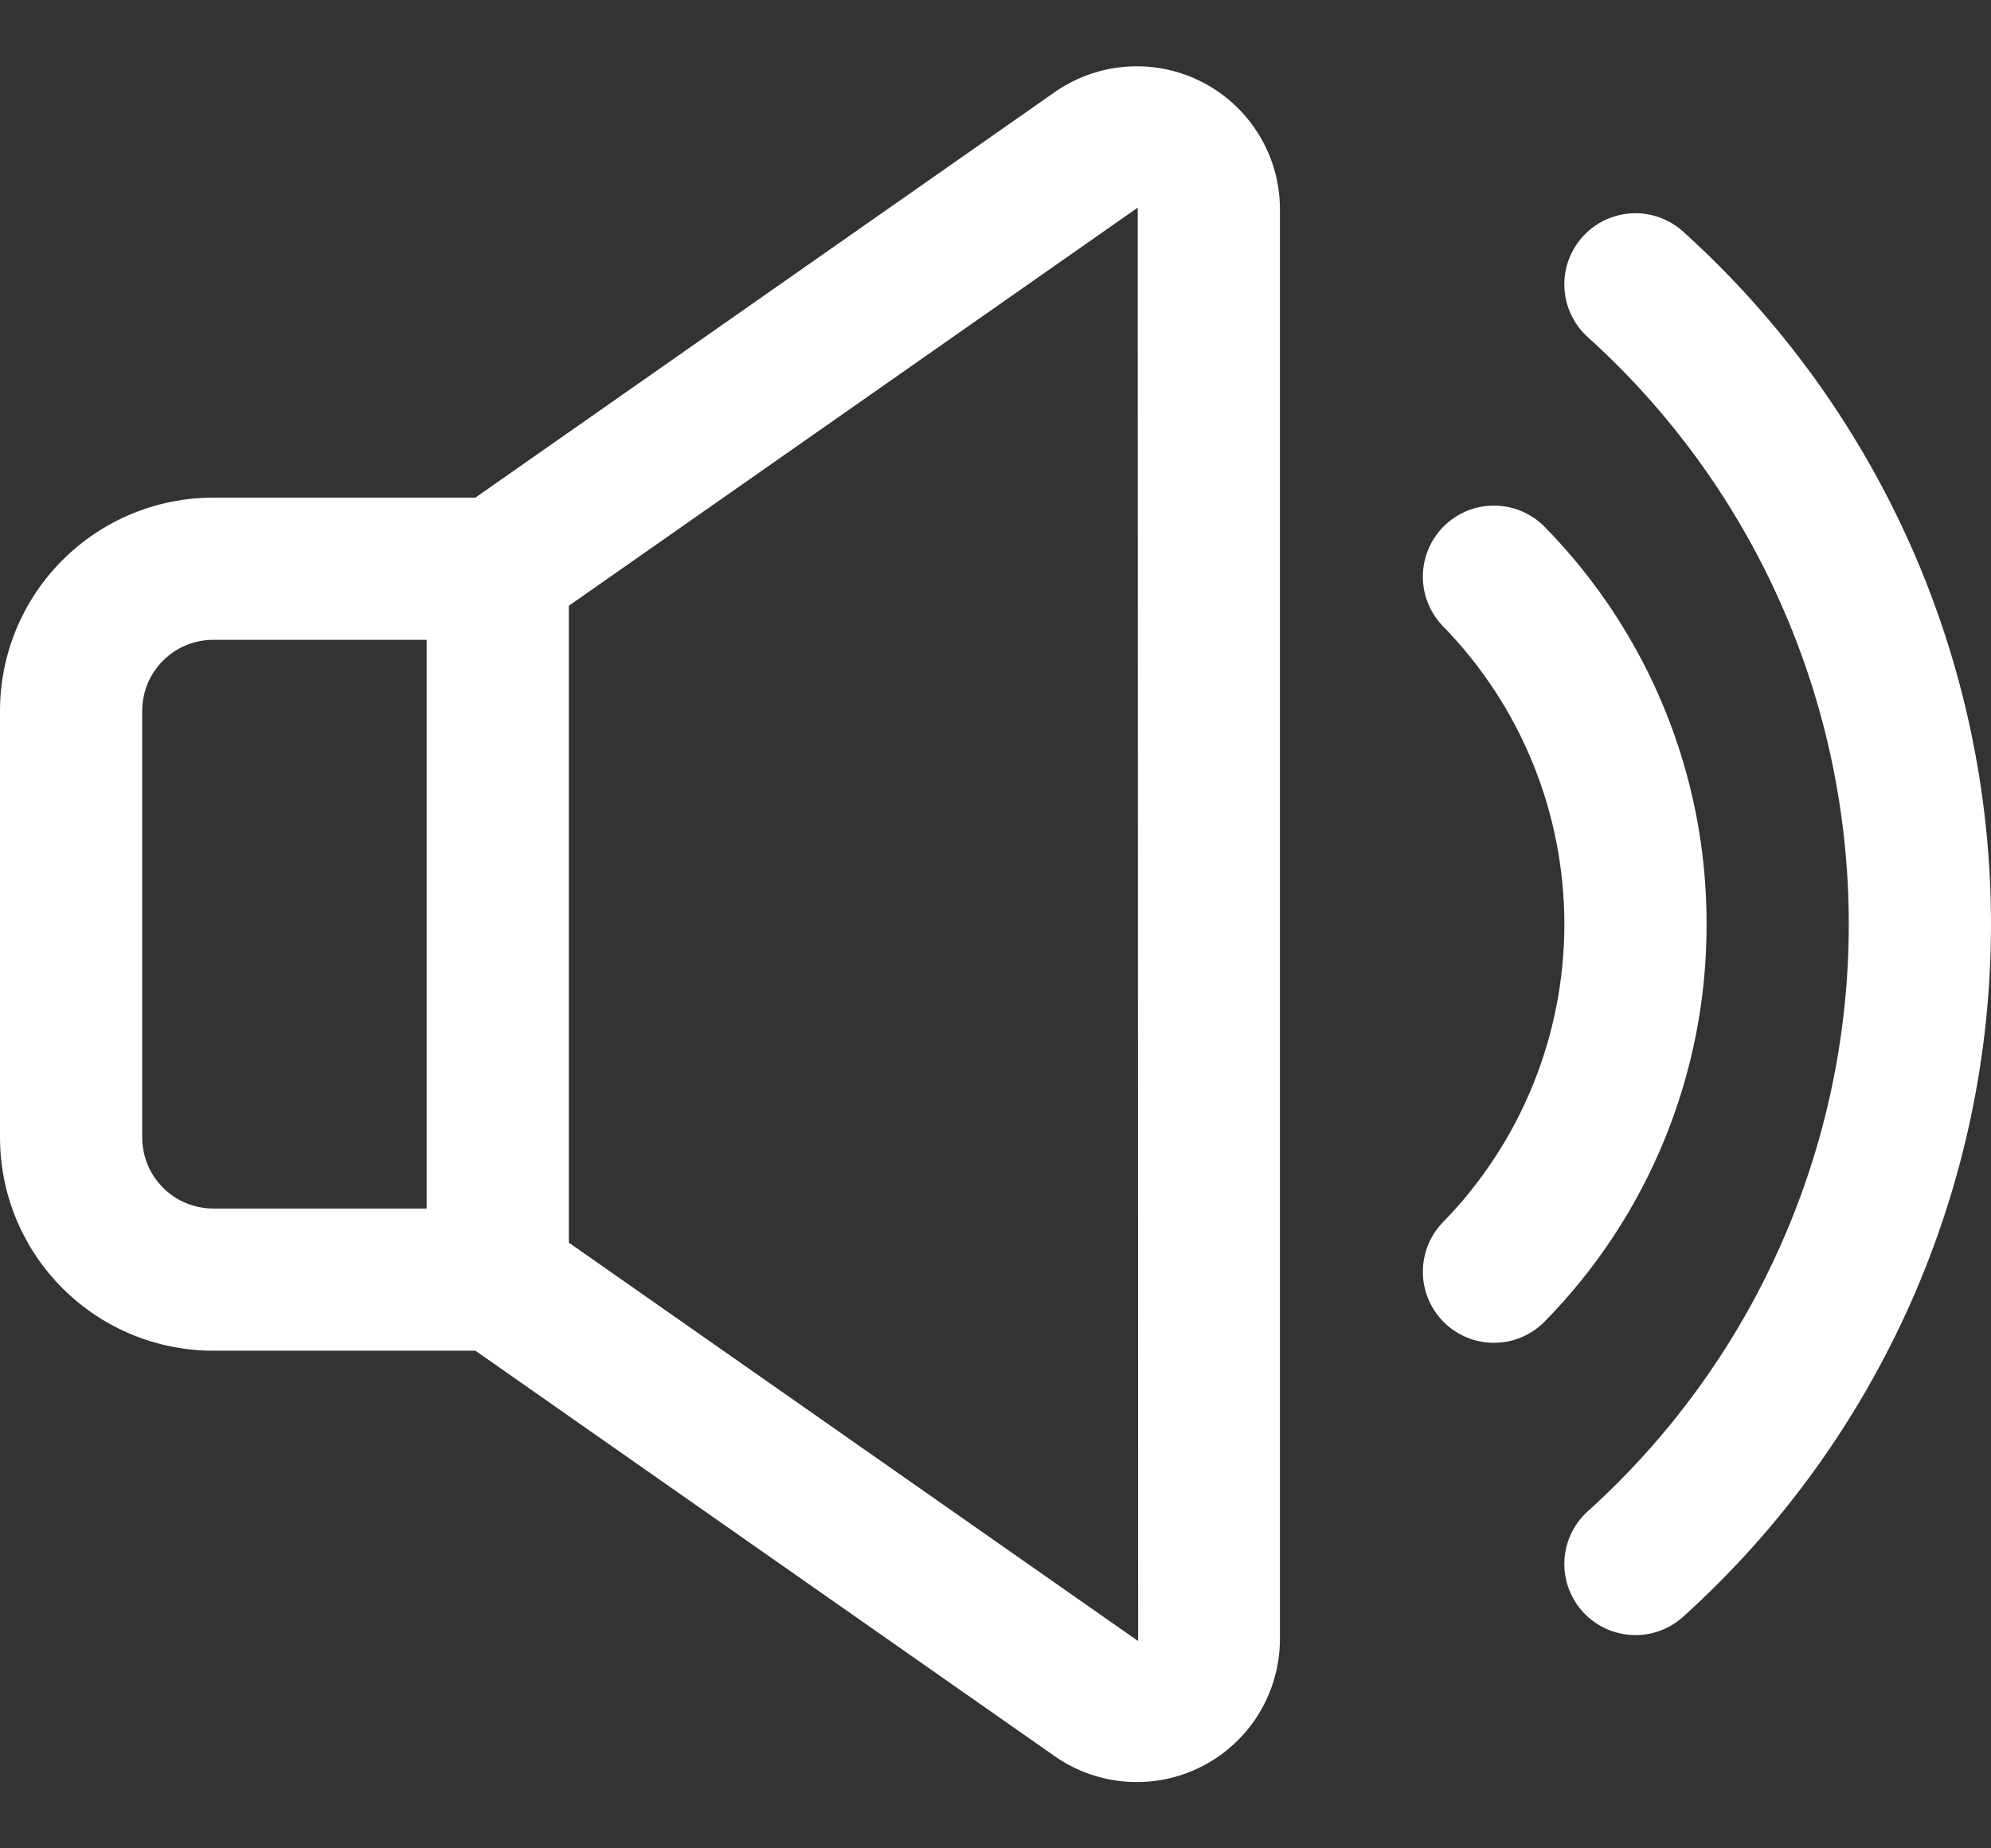 <svg width="28" height="26" viewBox="0 0 28 26" fill="none" xmlns="http://www.w3.org/2000/svg">
<rect x="0" y="0" width="28" height="26" fill="#333333" stroke="none"/>
<path d="M24 13C24.005 15.095 23.184 17.107 21.714 18.599C21.527 18.784 21.276 18.888 21.013 18.889C20.75 18.89 20.497 18.787 20.31 18.603C20.122 18.419 20.015 18.169 20.01 17.906C20.006 17.643 20.105 17.389 20.286 17.199C21.385 16.078 22 14.57 22 13.001C22 11.431 21.385 9.923 20.286 8.802C20.105 8.612 20.006 8.358 20.01 8.095C20.015 7.832 20.122 7.582 20.31 7.398C20.497 7.214 20.75 7.111 21.013 7.112C21.276 7.113 21.527 7.217 21.714 7.402C23.183 8.894 24.005 10.906 24 13ZM23.684 3.27C23.49 3.089 23.233 2.991 22.968 3C22.702 3.009 22.451 3.122 22.27 3.316C22.089 3.51 21.991 3.767 22 4.032C22.009 4.298 22.122 4.549 22.316 4.73C23.475 5.773 24.403 7.049 25.037 8.474C25.672 9.898 26 11.441 26 13.001C26 14.56 25.672 16.103 25.037 17.527C24.403 18.952 23.475 20.228 22.316 21.271C22.122 21.452 22.009 21.703 22 21.968C21.992 22.233 22.089 22.491 22.27 22.684C22.452 22.878 22.703 22.991 22.968 23C23.233 23.009 23.491 22.911 23.684 22.73C25.043 21.5 26.129 19.998 26.873 18.322C27.616 16.647 28 14.834 28 13.001C28 11.167 27.616 9.354 26.873 7.679C26.129 6.003 25.043 4.5 23.684 3.27ZM18 2.92V23.08C17.995 23.444 17.892 23.8 17.701 24.11C17.511 24.42 17.239 24.672 16.917 24.84C16.594 25.009 16.231 25.086 15.868 25.064C15.505 25.043 15.154 24.923 14.853 24.718L6.686 19H3C2.204 19 1.441 18.684 0.879 18.121C0.316 17.559 0 16.796 0 16V10C0 9.204 0.316 8.441 0.879 7.879C1.441 7.316 2.204 7 3 7H6.685L14.853 1.282C15.154 1.077 15.505 0.957 15.868 0.936C16.232 0.914 16.594 0.992 16.917 1.16C17.24 1.328 17.511 1.581 17.702 1.891C17.893 2.201 17.996 2.556 18 2.92ZM6 9H3C2.735 9 2.48 9.105 2.293 9.293C2.105 9.48 2 9.735 2 10V16C2 16.265 2.105 16.52 2.293 16.707C2.48 16.895 2.735 17 3 17H6V9ZM16.006 23.082L16 2.921L8 8.521V17.48L16 23.08L16.006 23.082Z" fill="white"/>
</svg>
